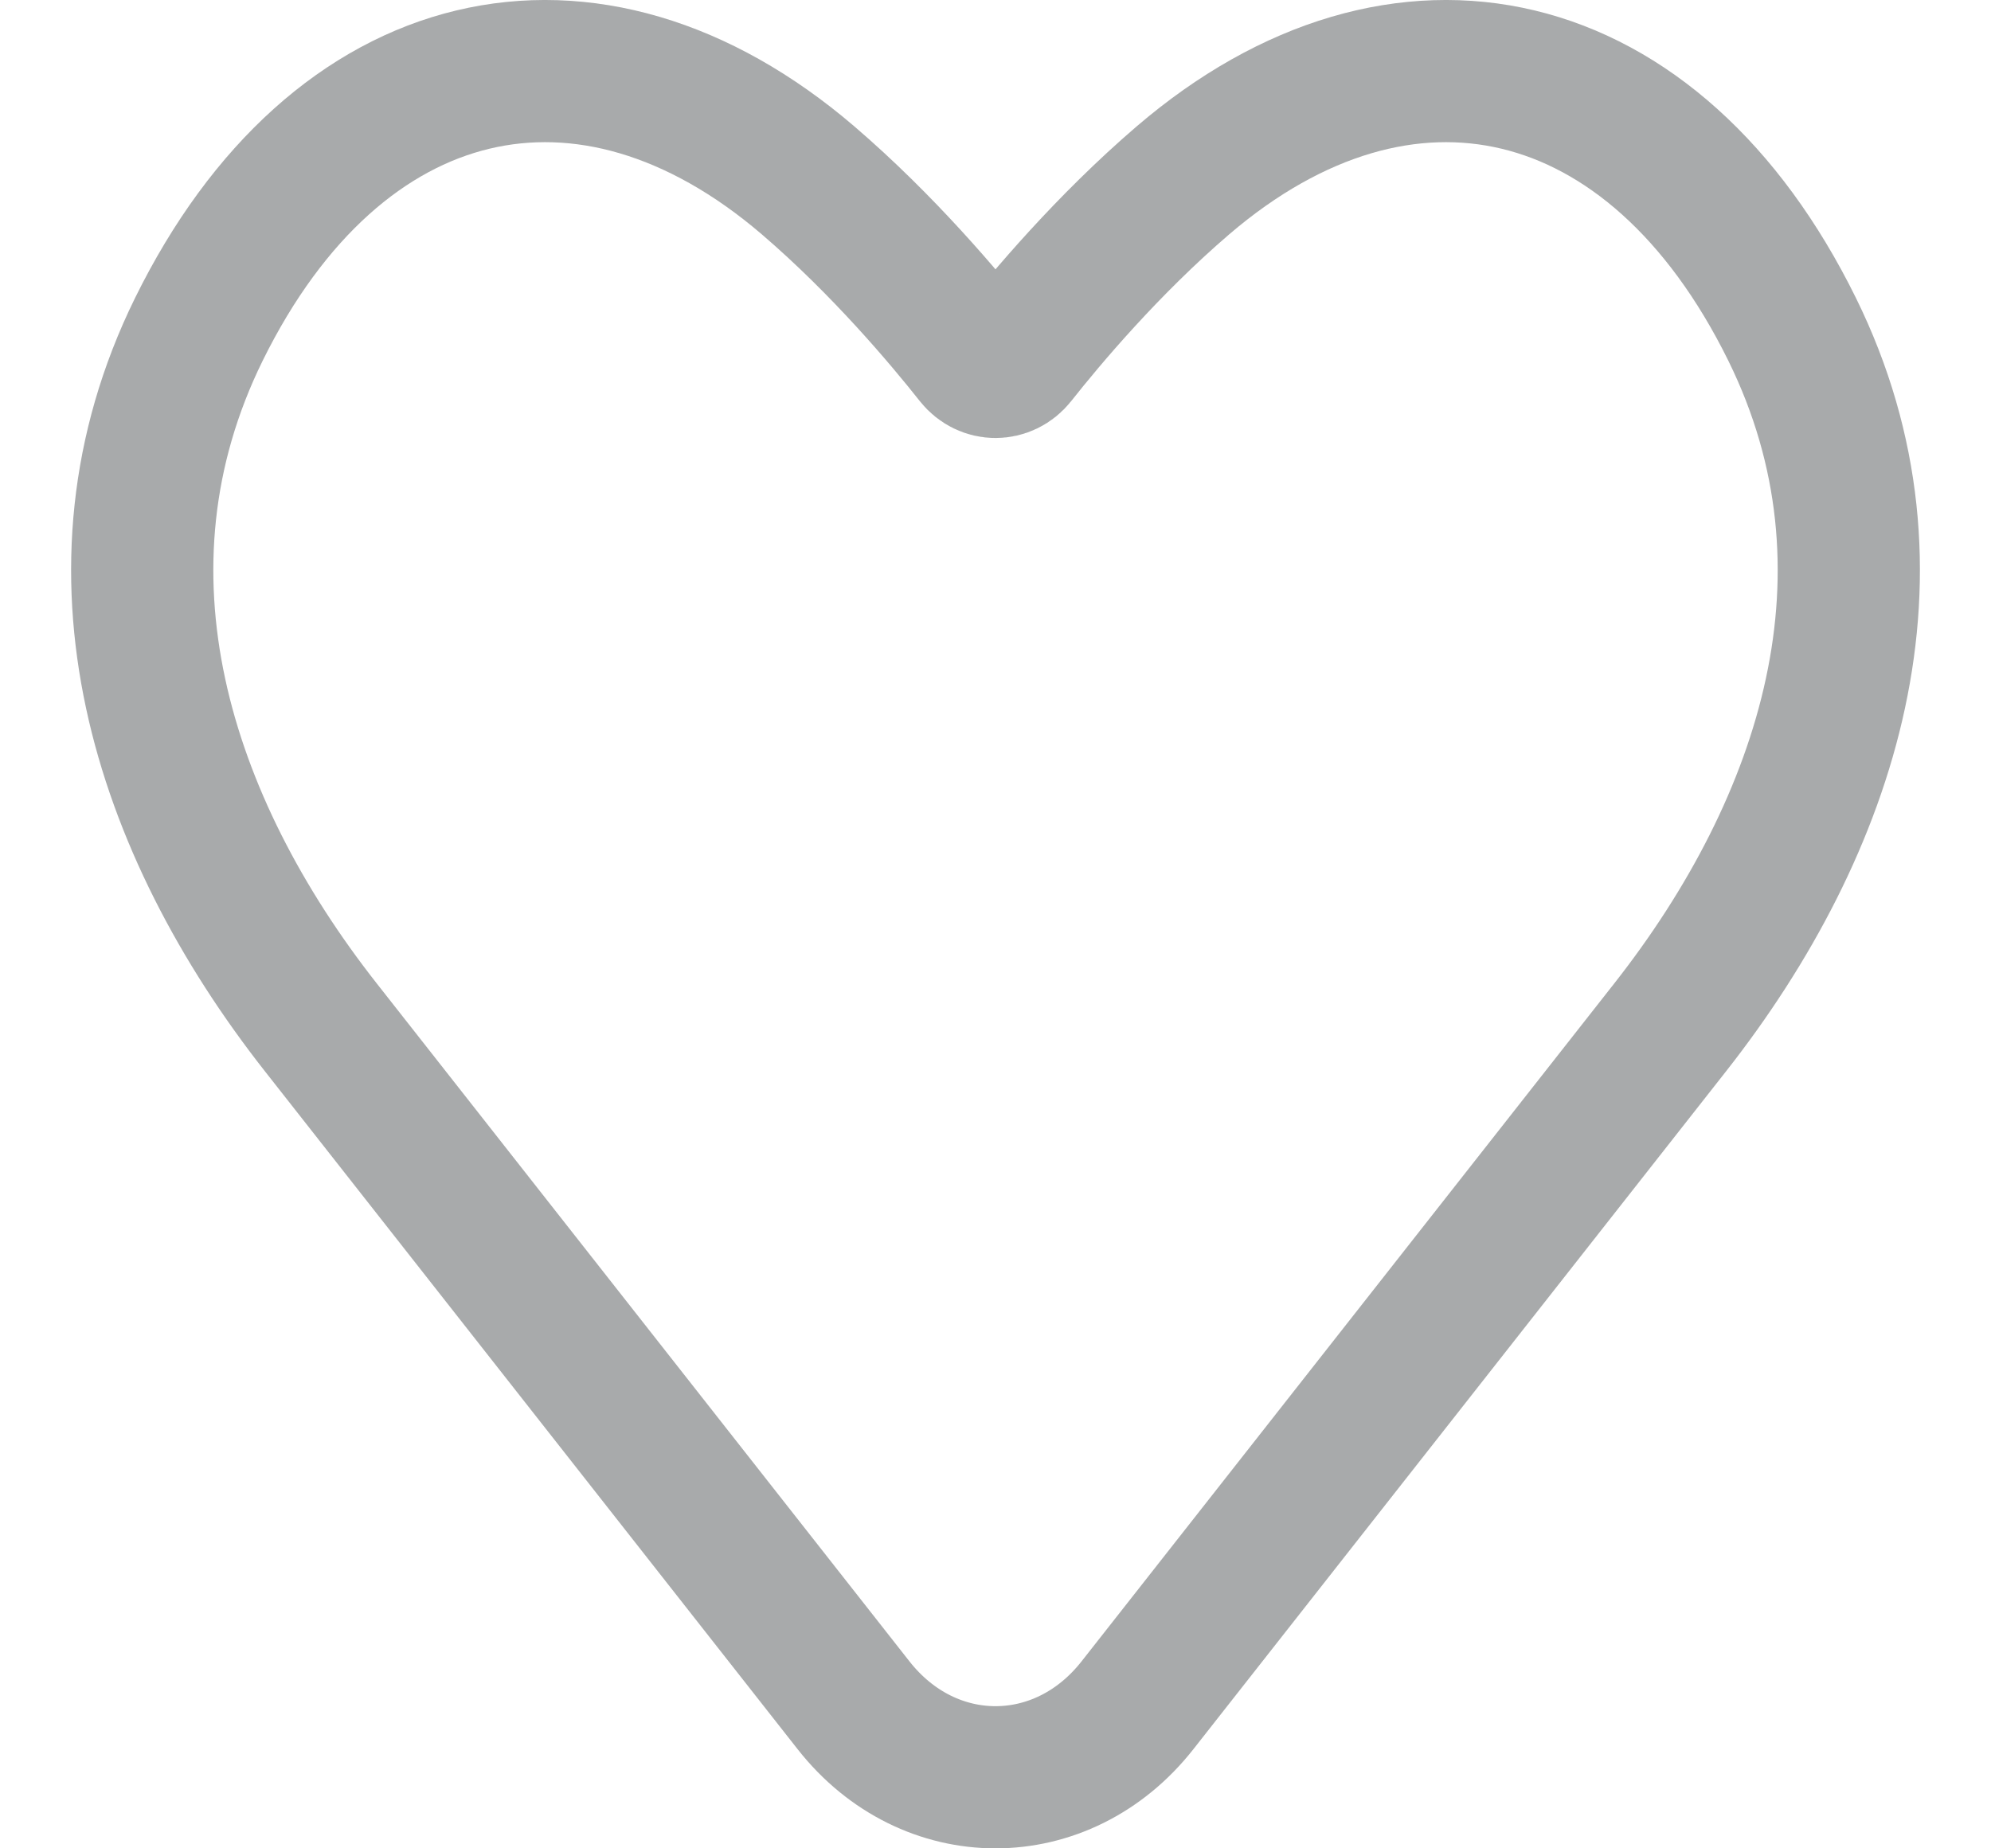 <svg width="28" height="26" viewBox="0 0 28 26" fill="none" xmlns="http://www.w3.org/2000/svg">
<path d="M4.51 14.449L12.003 23.987C13.064 25.338 14.936 25.338 15.997 23.987L23.49 14.449C25.721 11.609 26.88 8.039 25.204 4.634C23.267 0.7 19.719 -0.105 16.636 2.537C15.576 3.446 14.706 4.483 14.281 5.021C14.133 5.208 13.867 5.208 13.719 5.021C13.294 4.483 12.424 3.446 11.364 2.537C8.281 -0.105 4.733 0.7 2.796 4.634C1.121 8.039 2.279 11.609 4.51 14.449Z" stroke="#A8AAAB" stroke-width="2" stroke-linejoin="round"/>
</svg>
